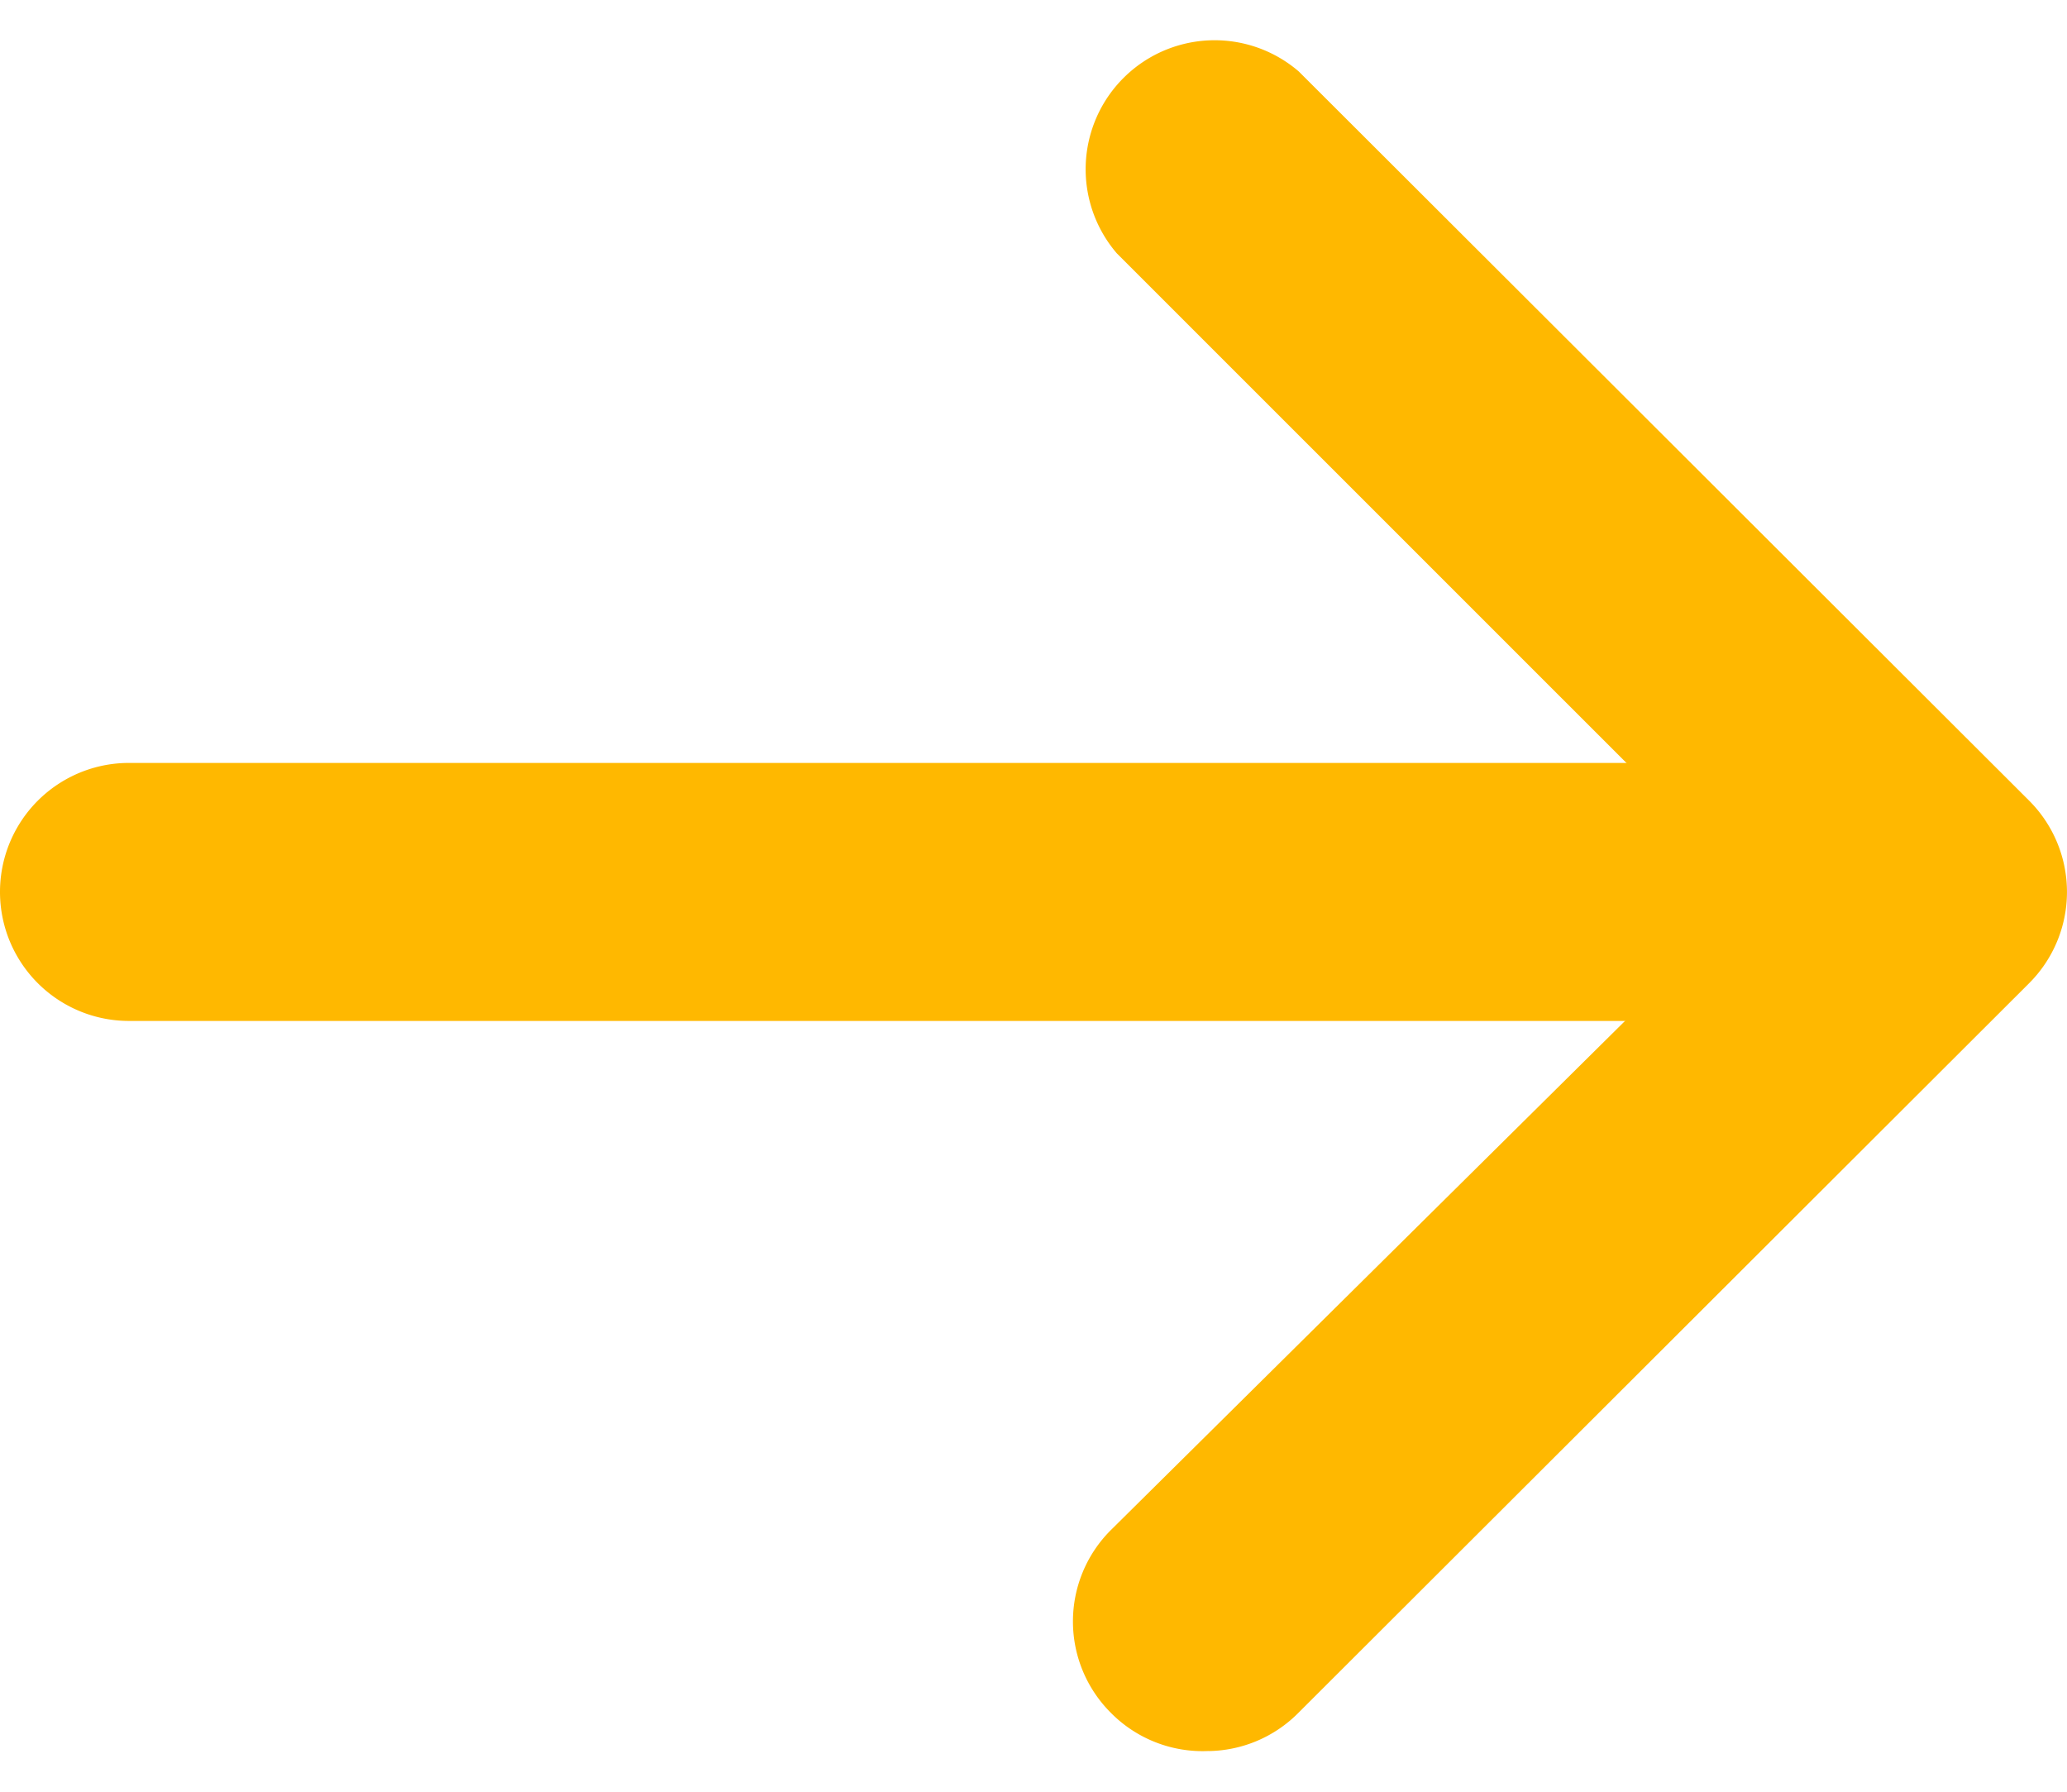 <svg width="30" height="26" fill="none" xmlns="http://www.w3.org/2000/svg"><path d="M17.54 25.41a1.872 1.872 0 001.31-.56l10.596-10.578a1.872 1.872 0 00.011-2.647l-.01-.01L18.85 1.037a1.872 1.872 0 00-2.64 2.64l9.267 9.265-9.36 9.267a1.872 1.872 0 000 2.64c.372.38.89.585 1.423.56z" fill="#FFB800"/><path d="M1.872 14.815H28.08a1.872 1.872 0 100-3.744H1.872a1.872 1.872 0 100 3.744z" fill="#FFB800"/></svg>